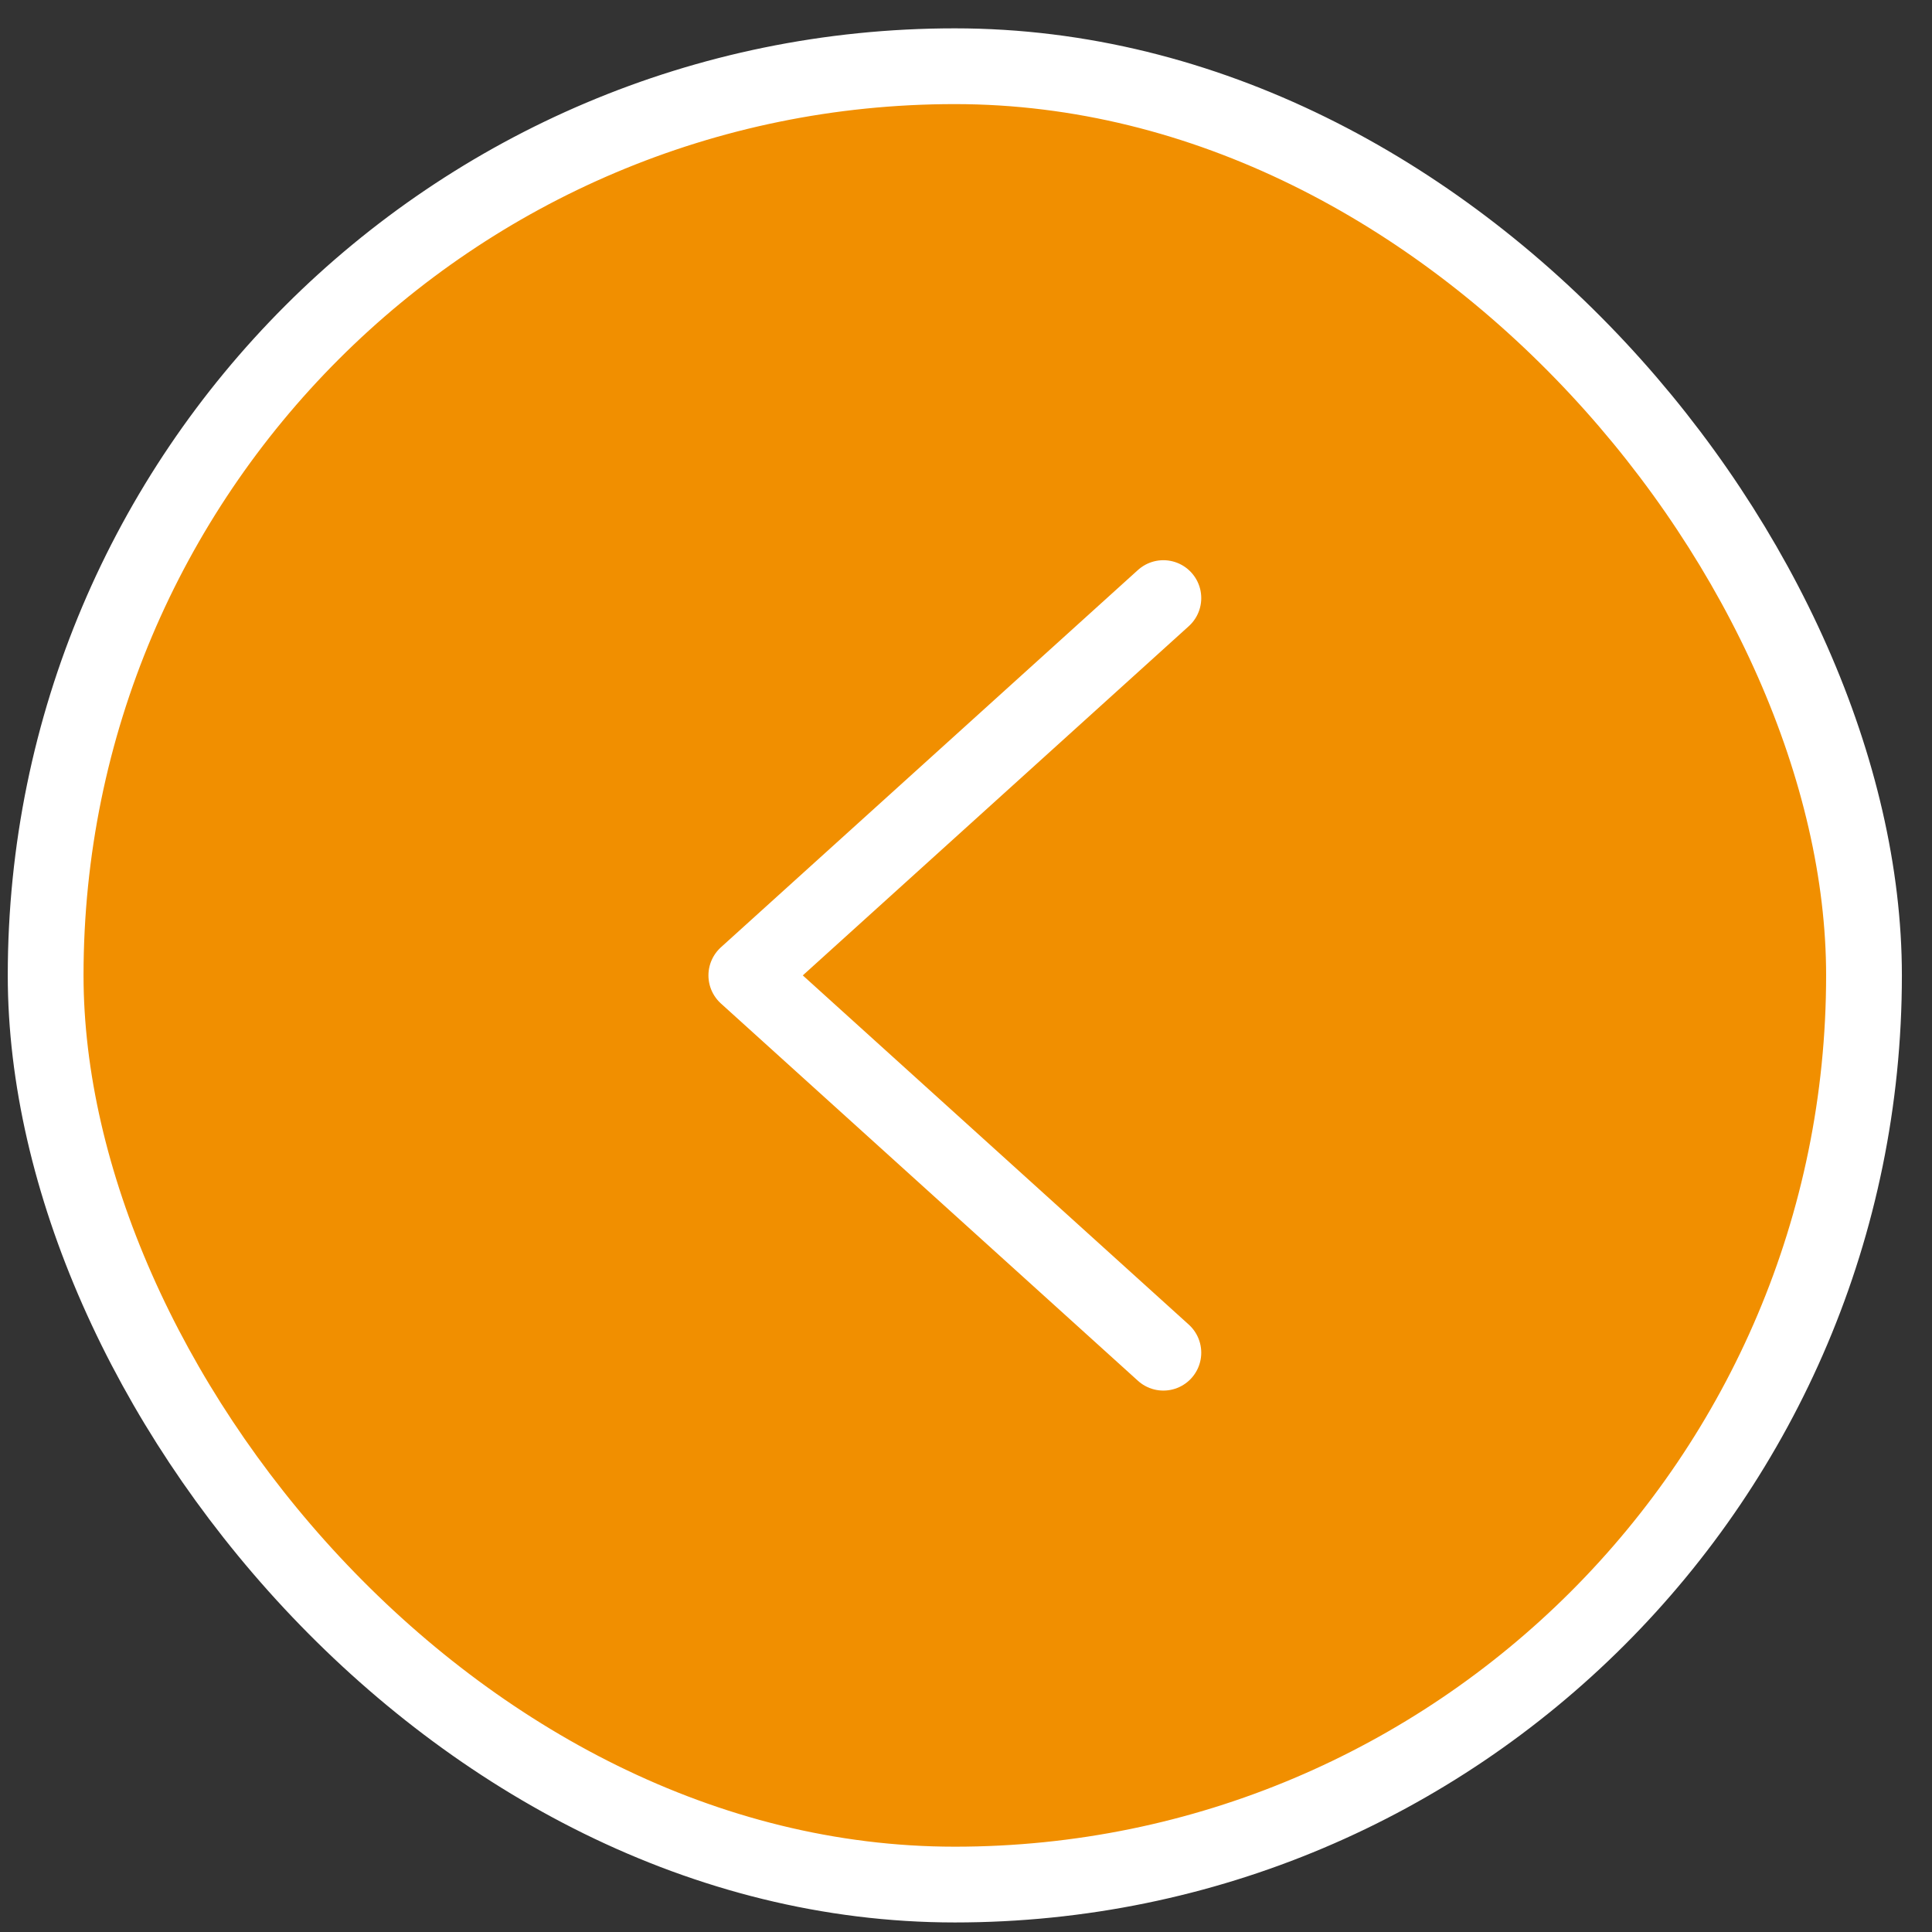 <svg width="51" height="51" viewBox="0 0 51 51" fill="none" xmlns="http://www.w3.org/2000/svg">
<rect x="0" y="0" width="51" height="51" fill="#333333" stroke="none"/>
<rect x="49.205" y="49.748" width="48" height="48" rx="24" transform="rotate(-180 49.205 49.748)" fill="#F18F00"/>
<rect x="49.205" y="49.748" width="48" height="48" rx="24" transform="rotate(-180 49.205 49.748)" stroke="white" stroke-width="2"/>
<path d="M30.71 15.788L19.701 25.748L30.71 35.708" stroke="white" stroke-width="2" stroke-linecap="round" stroke-linejoin="round"/>
</svg>
